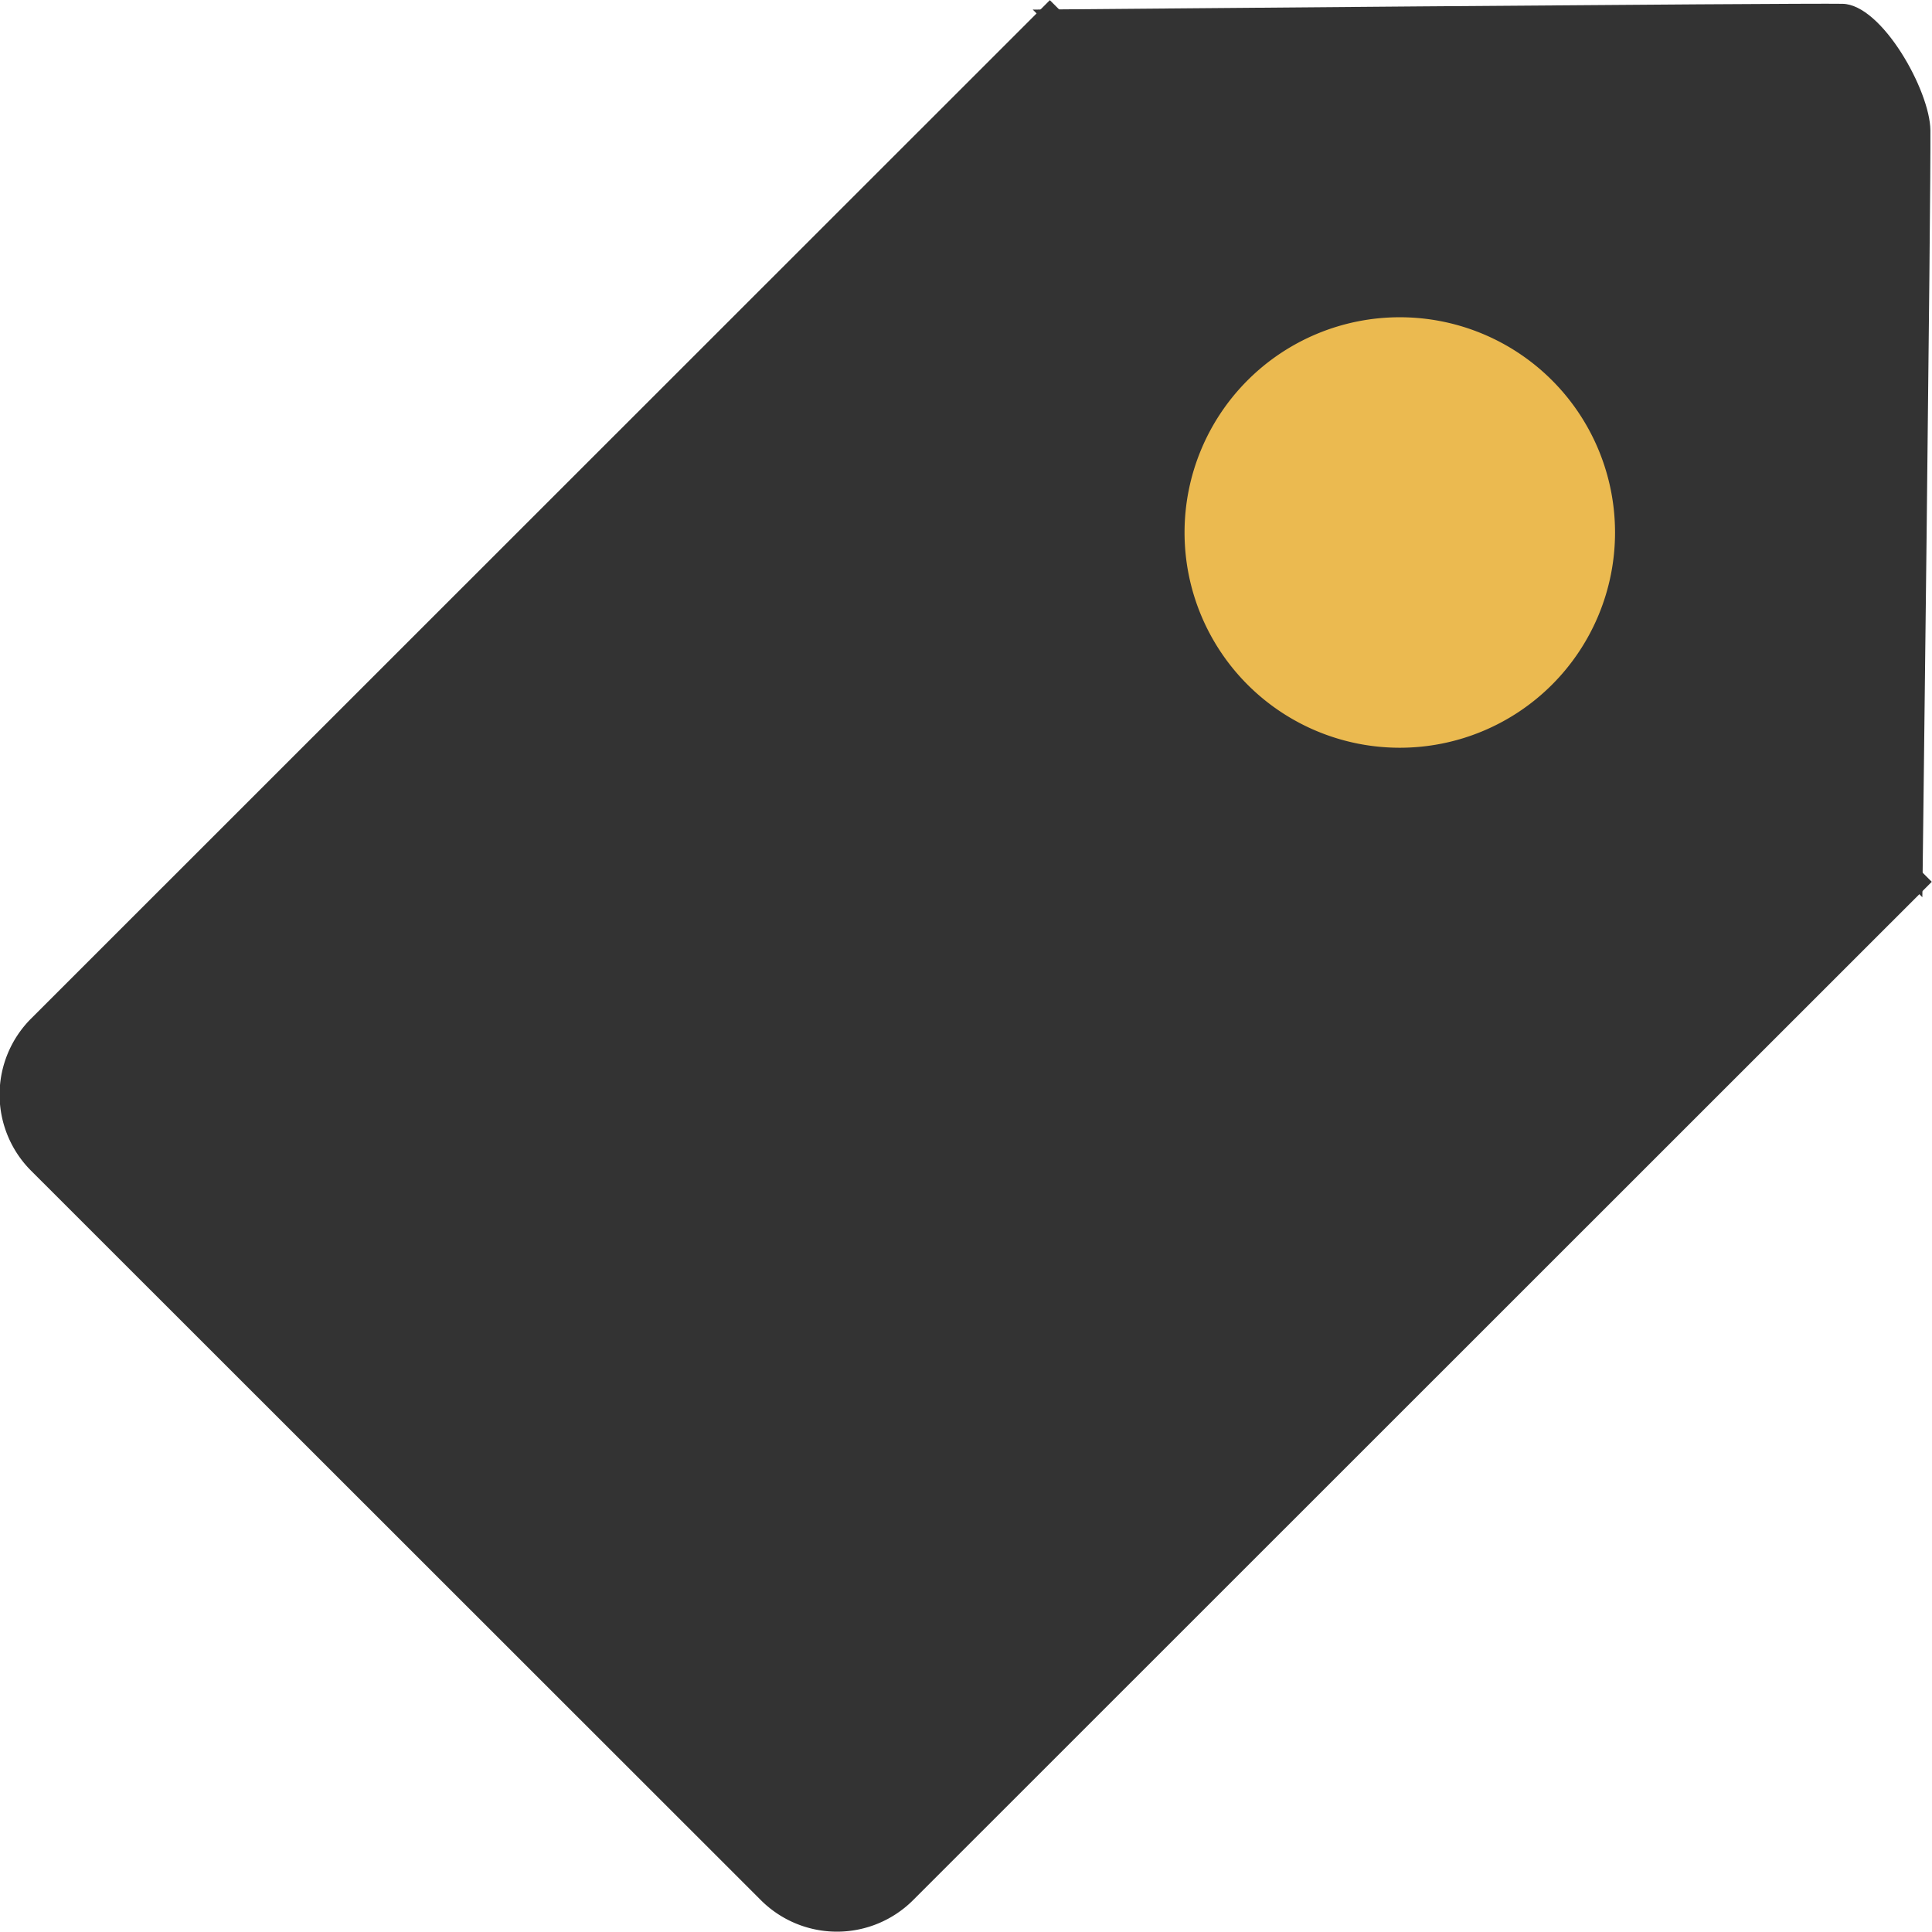 <?xml version="1.0" standalone="no"?><!DOCTYPE svg PUBLIC "-//W3C//DTD SVG 1.1//EN" "http://www.w3.org/Graphics/SVG/1.1/DTD/svg11.dtd"><svg t="1593233681345" class="icon" viewBox="0 0 1024 1024" version="1.1" xmlns="http://www.w3.org/2000/svg" p-id="3139" xmlns:xlink="http://www.w3.org/1999/xlink" width="200" height="200"><defs><style type="text/css"></style></defs><path d="M556.442 0.092l467.436 467.282-539.965 539.781a57.057 57.057 0 0 1-80.599 0L16.466 620.493a57.016 57.016 0 0 1 0-80.609z" p-id="3140" data-spm-anchor-id="a313x.7781069.0.i0" class="selected" fill="#333333"></path><path d="M1018.88 475.535s4.598-374.518 4.27-406.528c-0.215-20.992-25.692-66.56-46.531-66.99-23.245-0.461-429.24 3.072-429.24 3.072z" p-id="3141" data-spm-anchor-id="a313x.7781069.0.i1" class="selected" fill="#333333"></path><path d="M741.919 282.235m-114.084 0a114.084 114.084 0 1 0 228.168 0 114.084 114.084 0 1 0-228.168 0Z" fill="#ebba50" p-id="3142" data-spm-anchor-id="a313x.7781069.0.i2" class=""></path></svg>